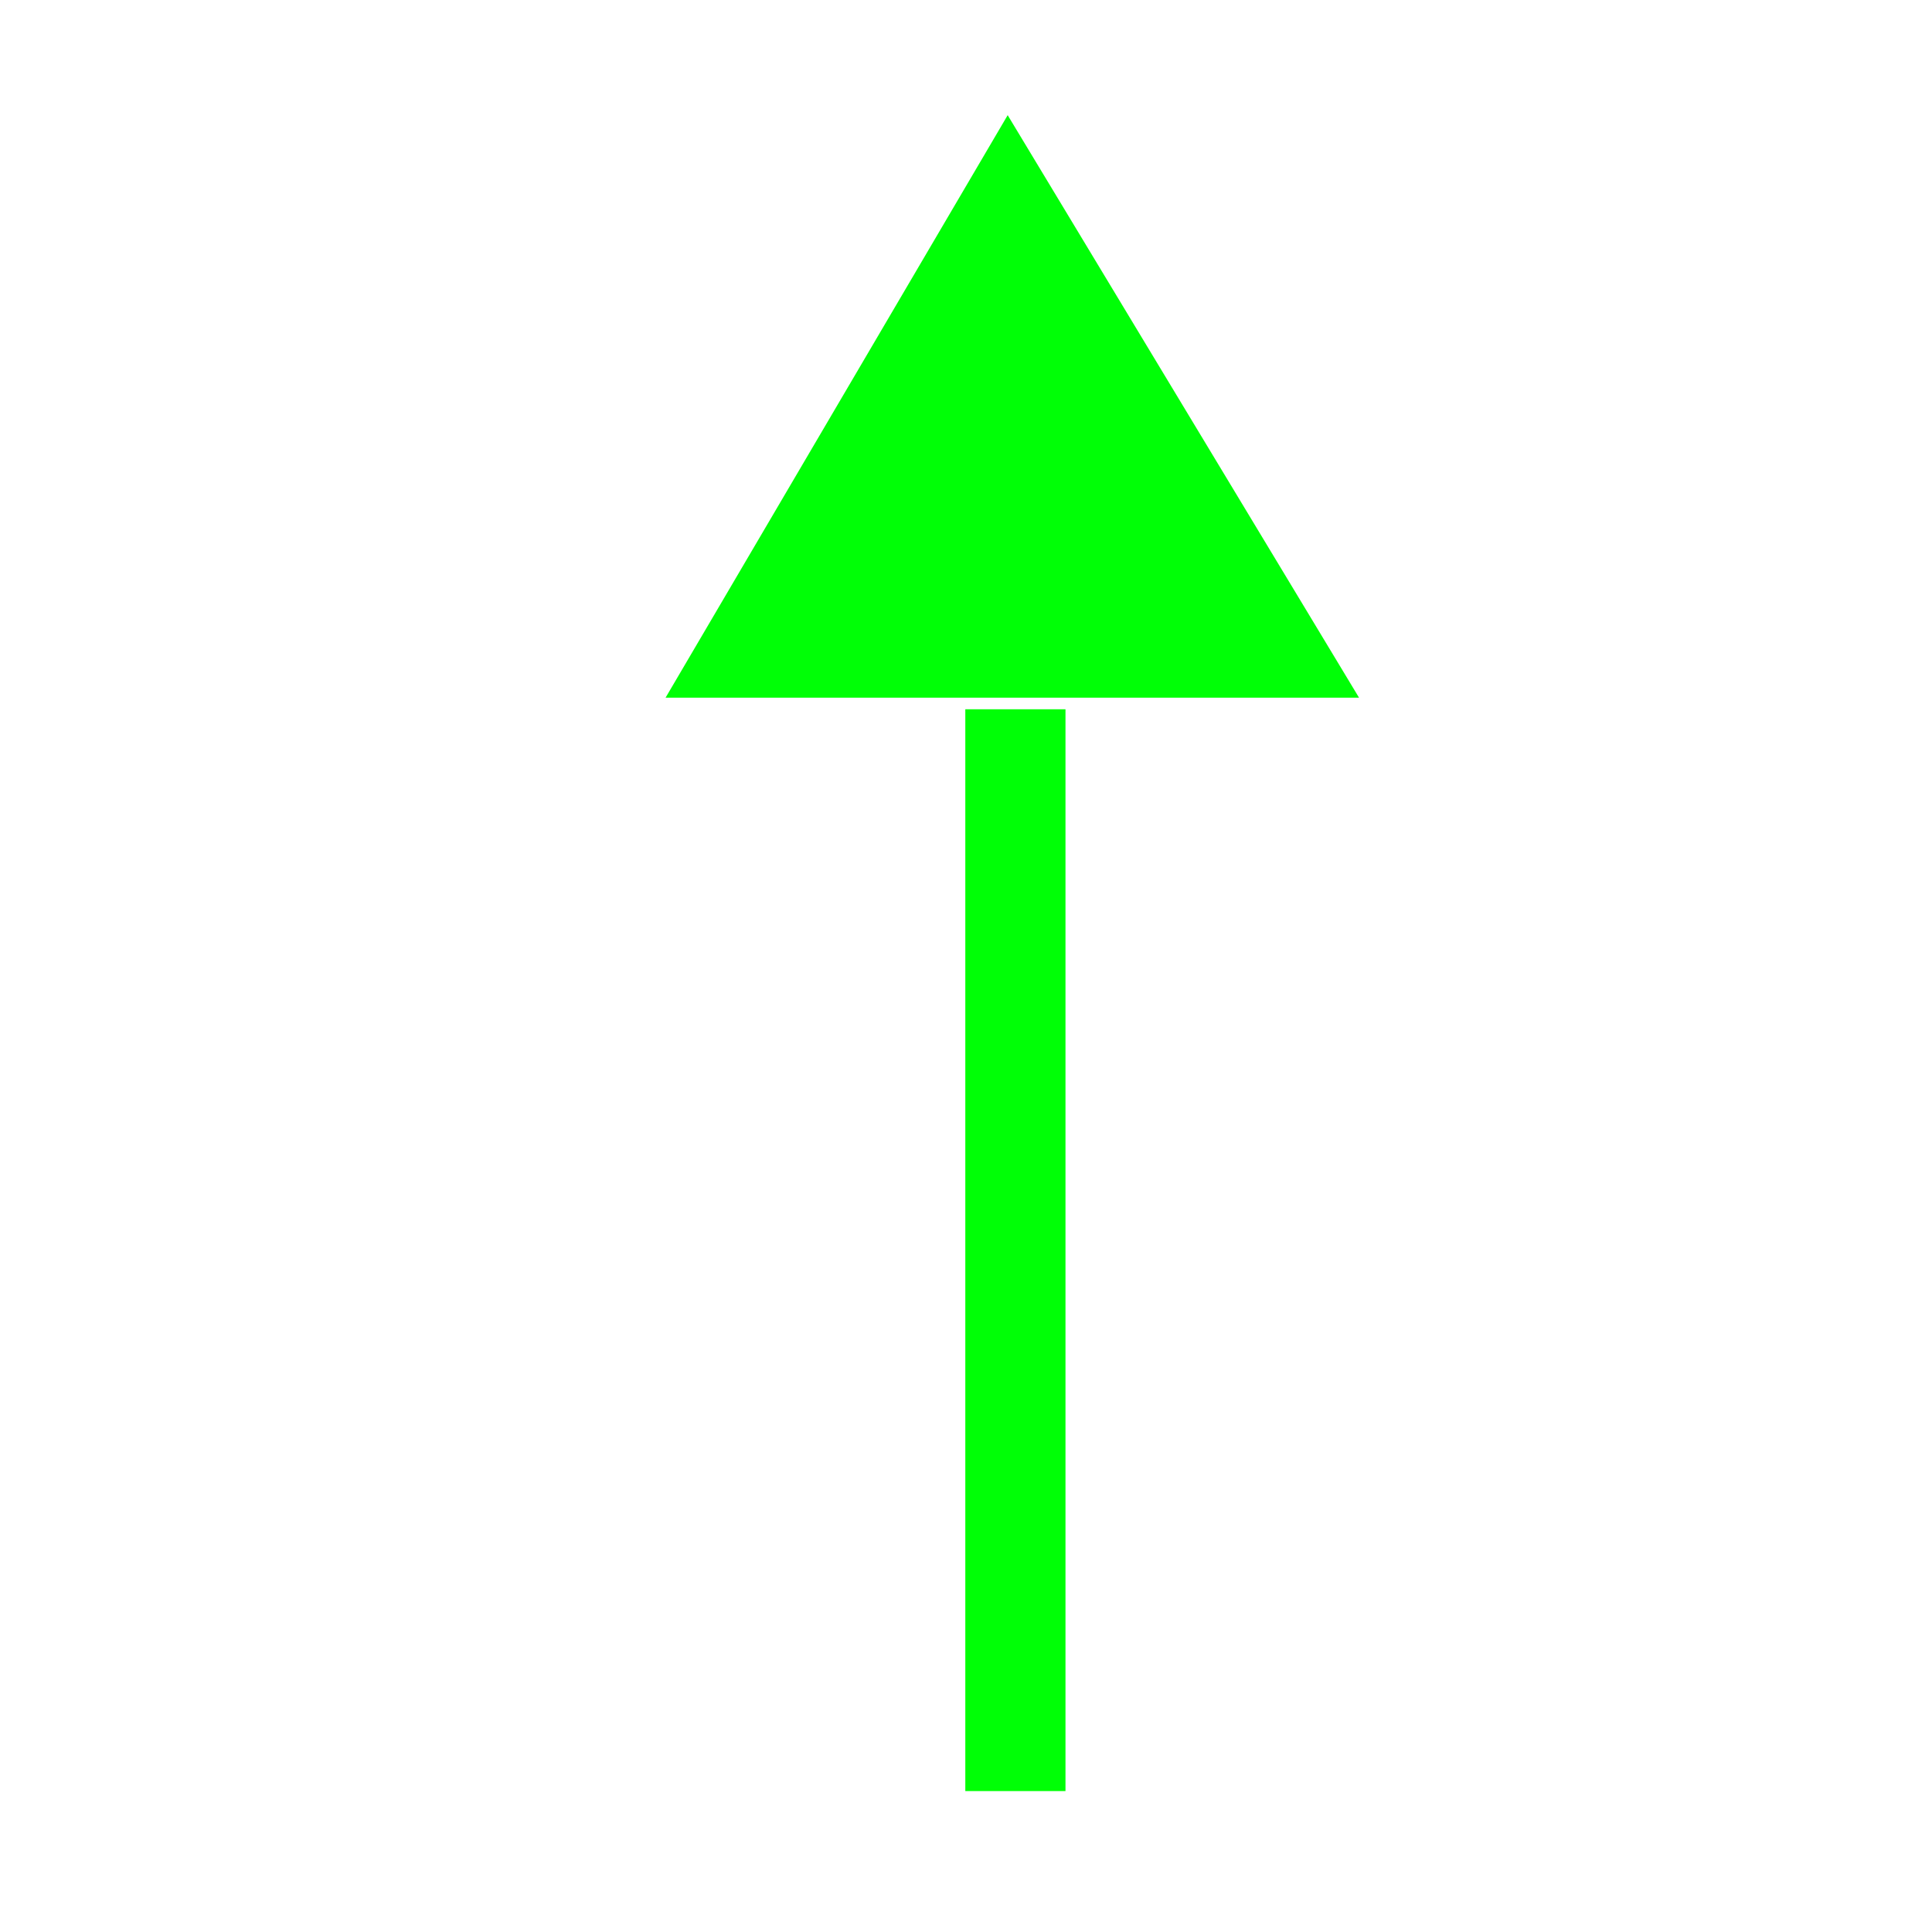 <?xml version="1.0" standalone="no"?><!DOCTYPE svg PUBLIC "-//W3C//DTD SVG 1.1//EN" "http://www.w3.org/Graphics/SVG/1.1/DTD/svg11.dtd"><svg t="1580731168351" class="icon" viewBox="0 0 1024 1024" version="1.1" xmlns="http://www.w3.org/2000/svg" p-id="7375" xmlns:xlink="http://www.w3.org/1999/xlink" width="200" height="200"><defs><style type="text/css"></style></defs><path d="M511.637 949.309l0-573.379L564.728 375.93 564.728 949.309l-53.091-2e-8z" fill="#00ff06" p-id="7376"></path><path d="M352.767 369.783L534.092 61.042l186.225 308.741-367.549 0z" fill="#00ff06" p-id="7377"></path></svg>
